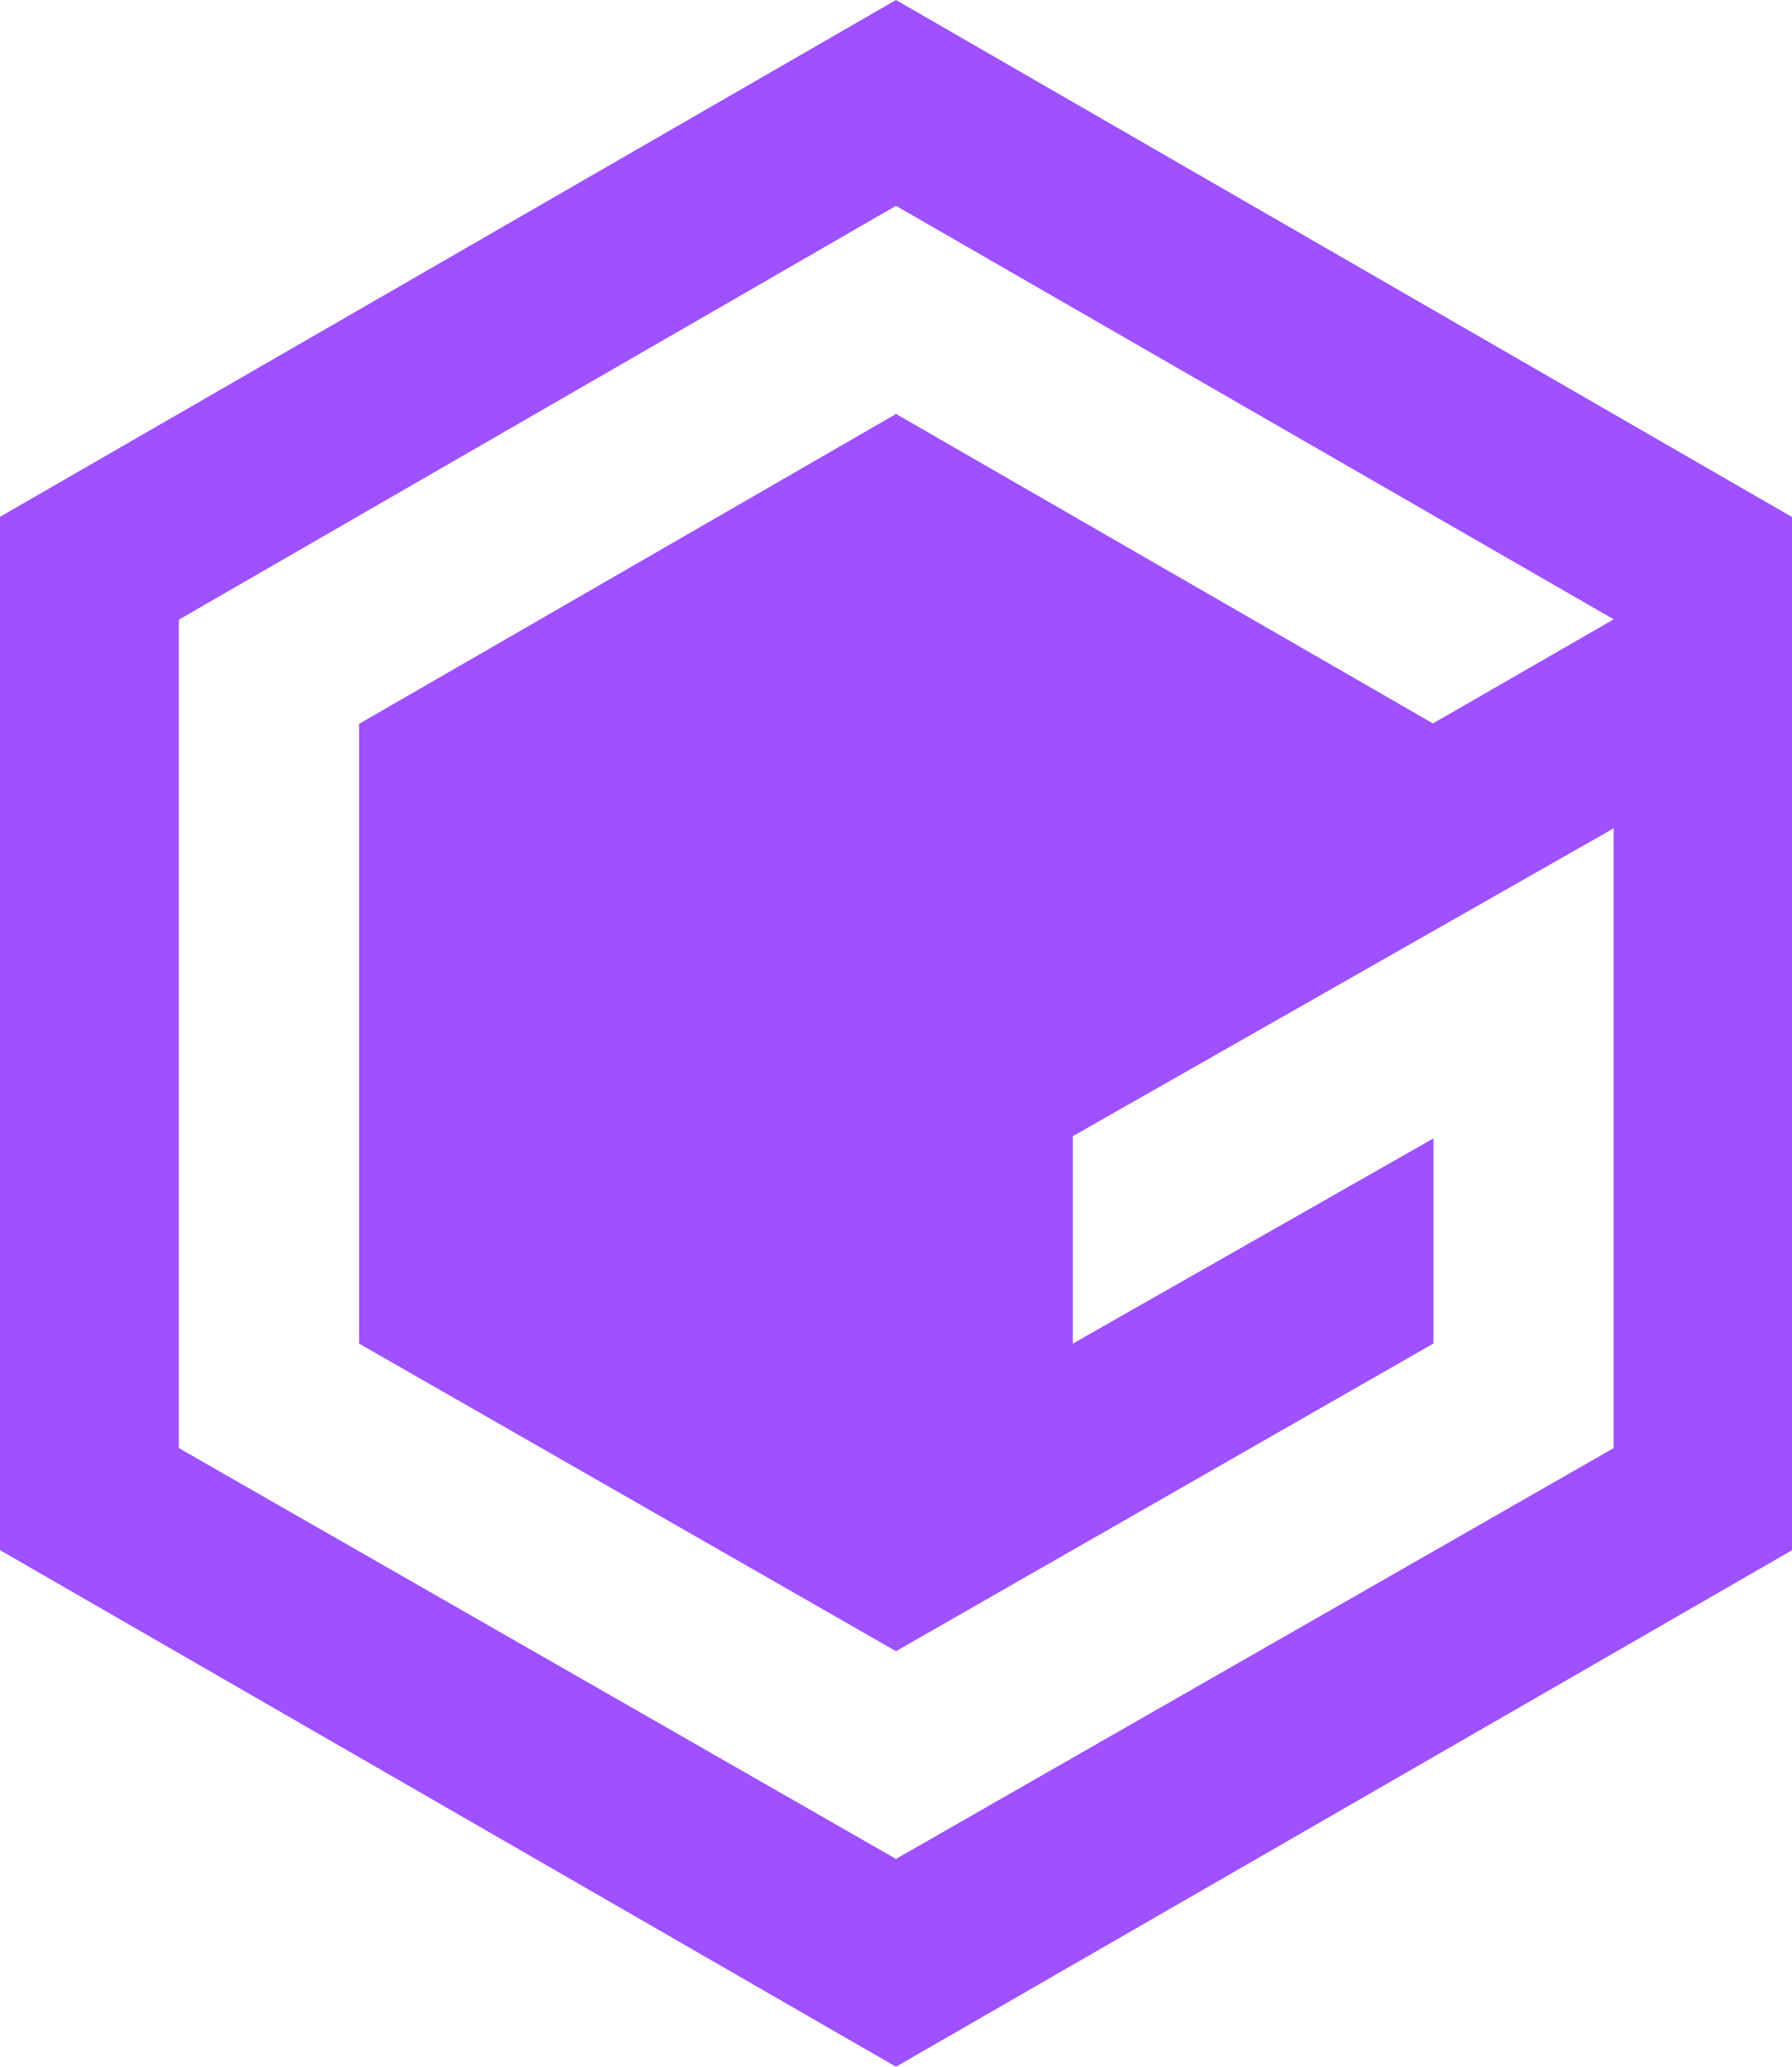 <svg width="98" height="113" viewBox="0 0 98 113" fill="none" xmlns="http://www.w3.org/2000/svg">
<path d="M48.999 0L98 28.266V84.76L48.999 113L0 84.754V28.257L48.999 0ZM88.249 79.174V45.288L58.67 62.121V73.462L78.392 62.242V73.457L48.999 90.279L19.639 73.462V39.576L49.004 22.633L78.364 39.554L88.249 33.862L48.999 11.254L9.781 33.881V79.174L48.999 101.637L88.249 79.174Z" fill="#9F50FF"/>
</svg>
